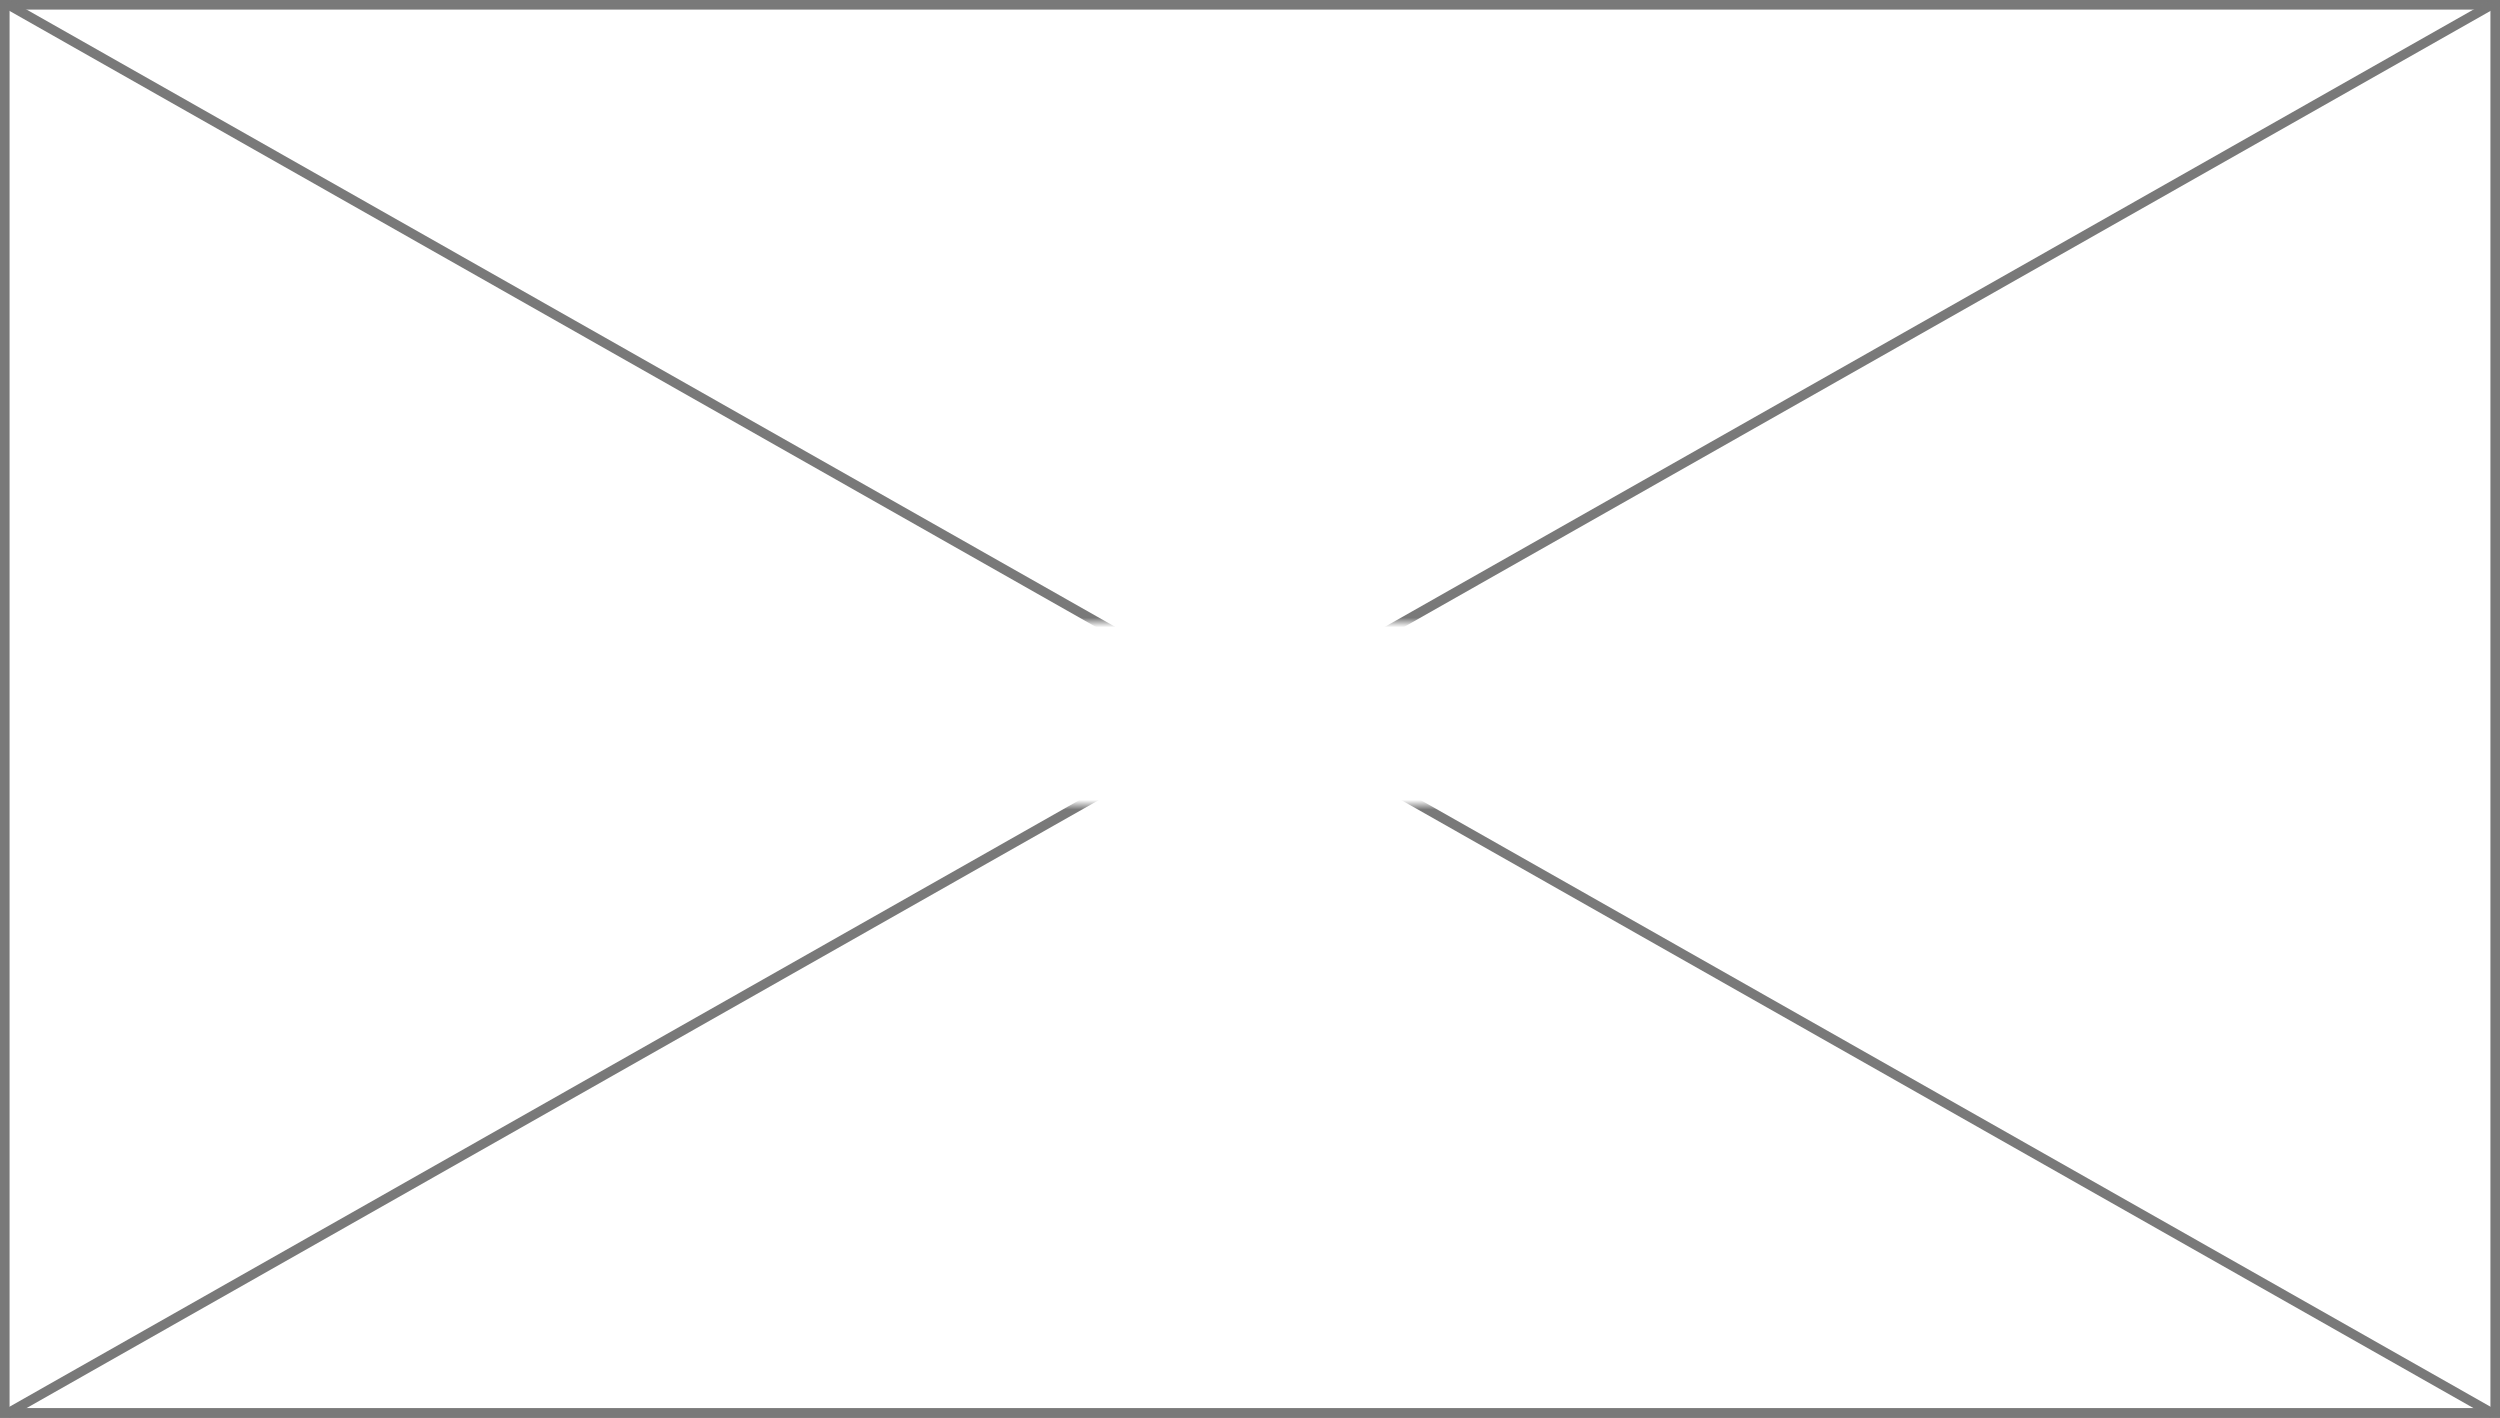 ﻿<?xml version="1.0" encoding="utf-8"?>
<svg version="1.1" xmlns:xlink="http://www.w3.org/1999/xlink" width="261px" height="148px" xmlns="http://www.w3.org/2000/svg">
  <rect width="100%" height="100%" fill="#333333" stroke="none"/>
  <defs>
    <mask fill="white" id="clip14">
      <path d="M 145.5 512  L 223.5 512  L 223.5 531  L 145.5 531  Z M 53 447  L 314 447  L 314 595  L 53 595  Z " fill-rule="evenodd" />
    </mask>
  </defs>
  <g transform="matrix(1 0 0 1 -53 -447 )">
    <path d="M 53.5 447.5  L 313.5 447.5  L 313.5 594.5  L 53.5 594.5  L 53.5 447.5  Z " fill-rule="nonzero" fill="#ffffff" stroke="none" />
    <path d="M 53.5 447.5  L 313.5 447.5  L 313.5 594.5  L 53.5 594.5  L 53.5 447.5  Z " stroke-width="1" stroke="#797979" fill="none" />
    <path d="M 53.767 447.435  L 313.233 594.565  M 313.233 447.435  L 53.767 594.565  " stroke-width="1" stroke="#797979" fill="none" mask="url(#clip14)" />
  </g>
</svg>